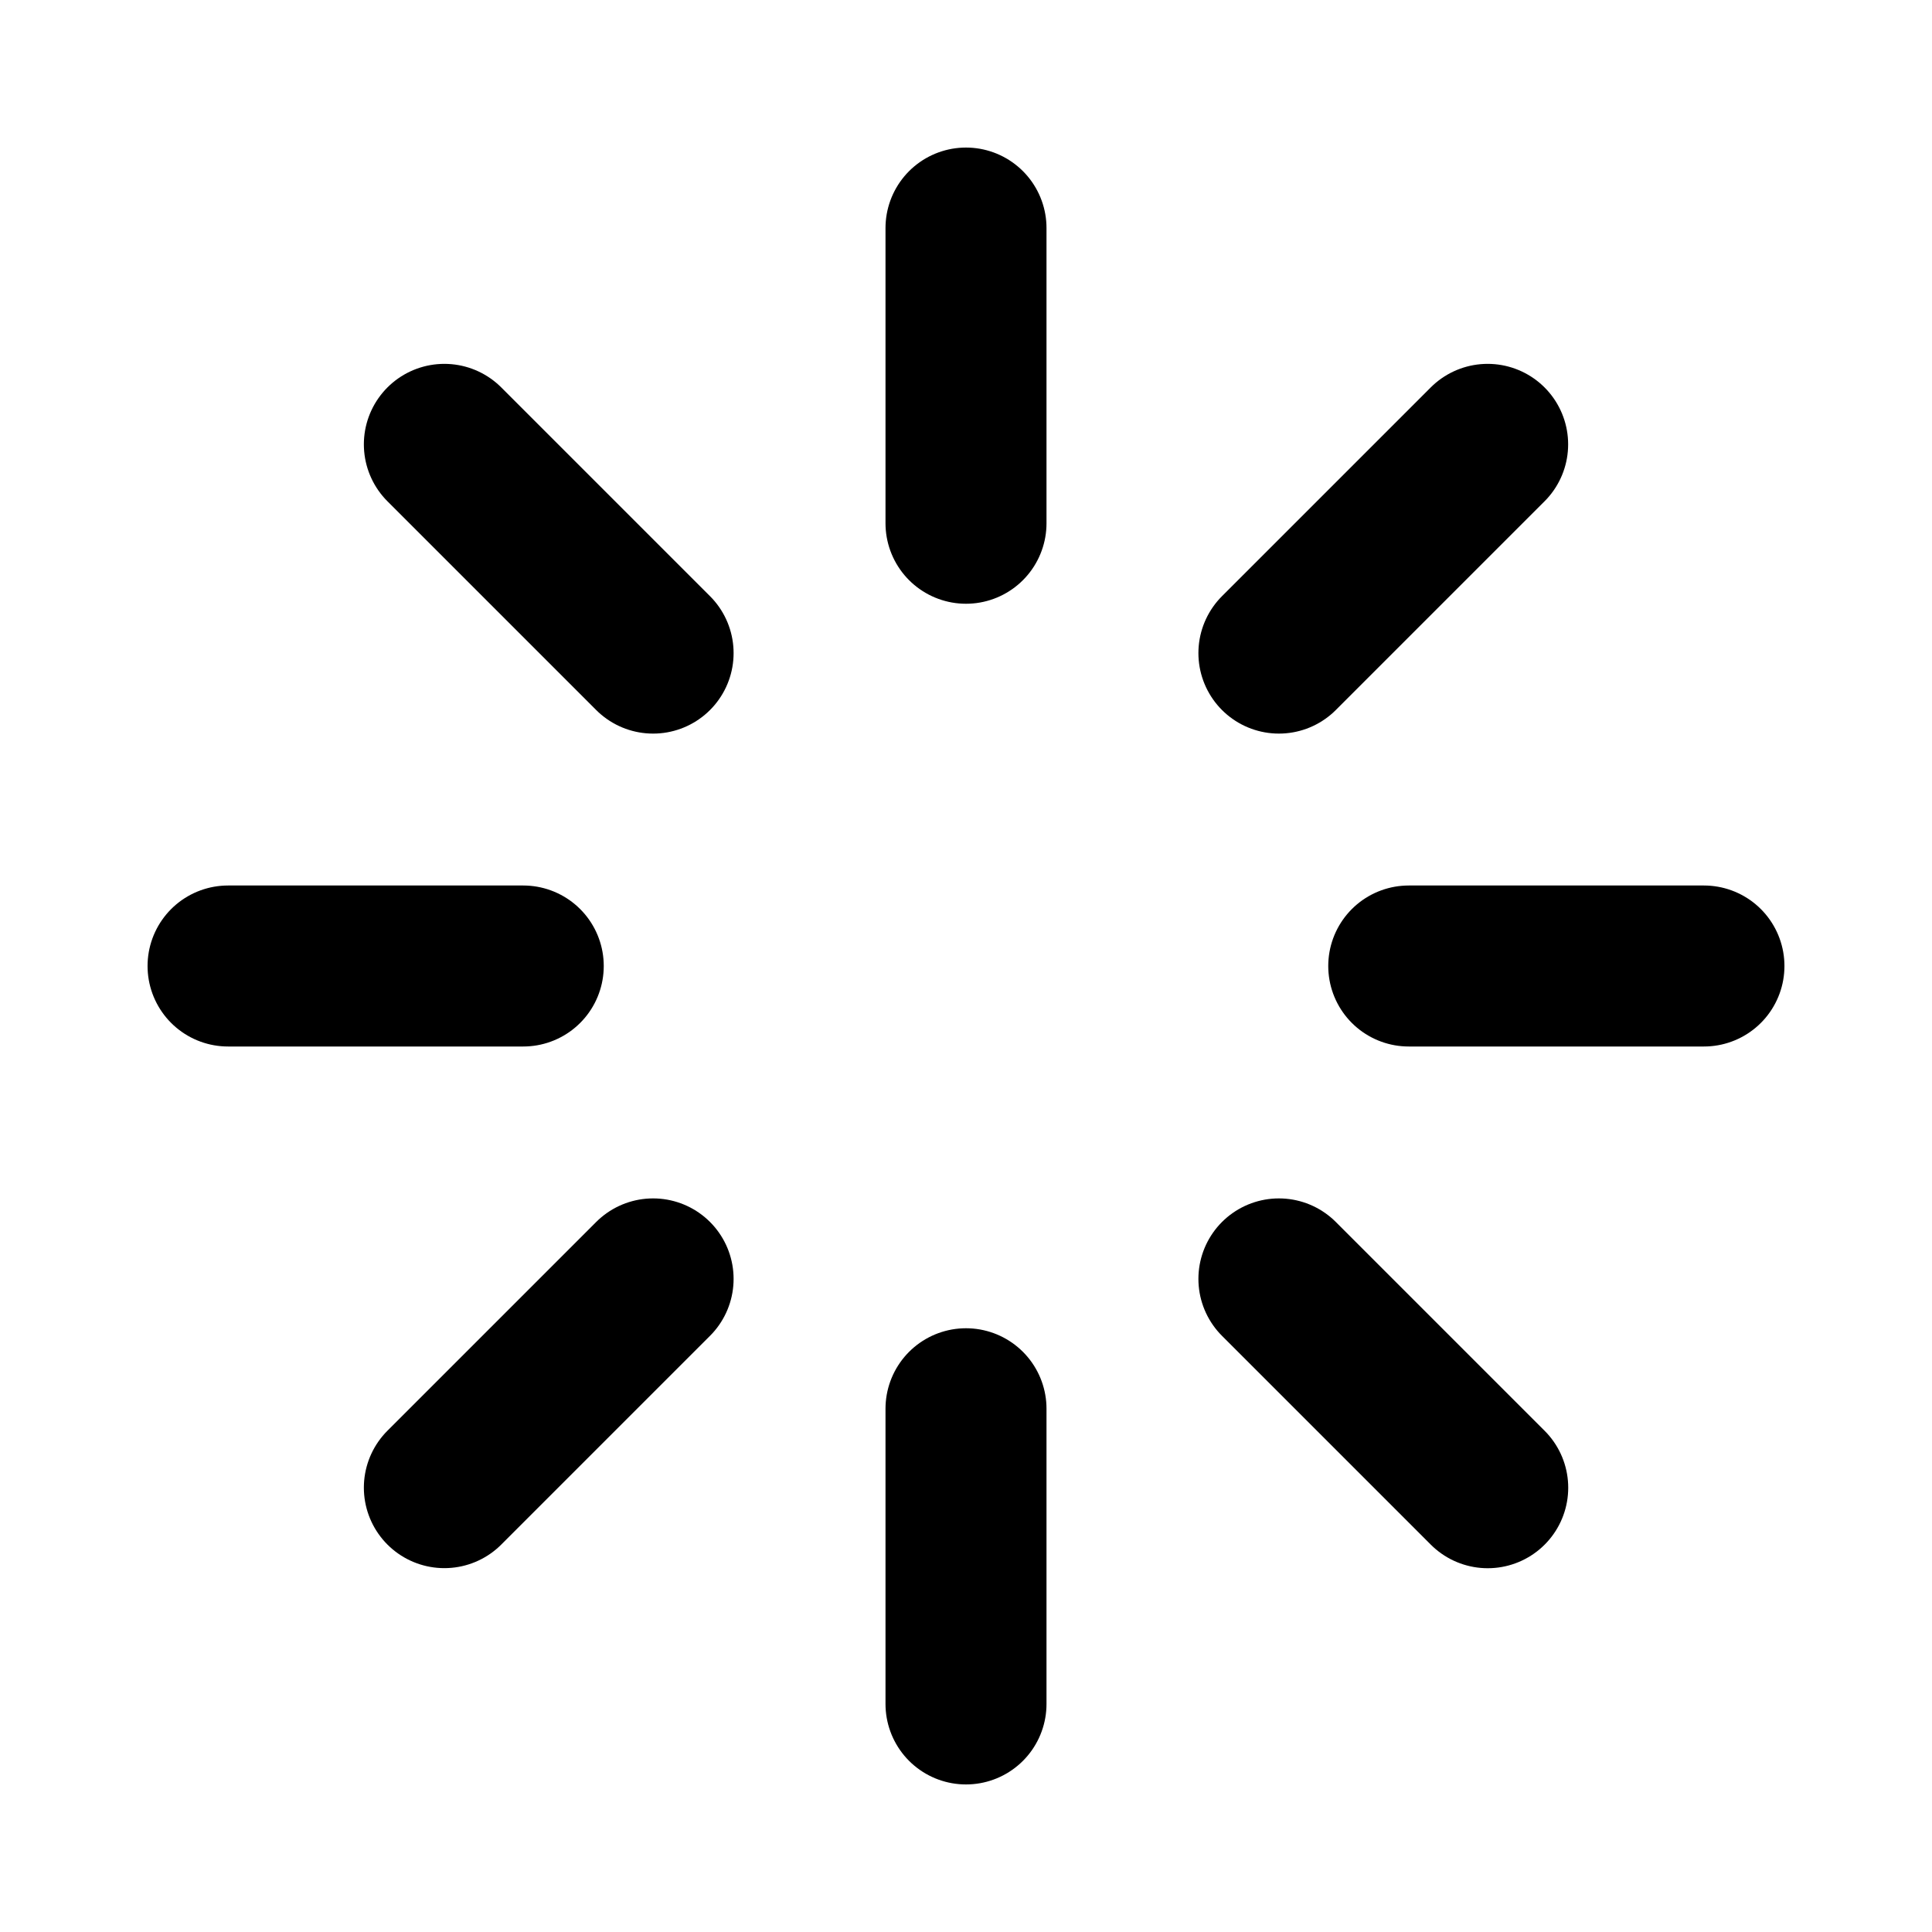 <svg width="24" height="24" viewBox="0 0 24 24" fill="none" xmlns="http://www.w3.org/2000/svg"><path d="M12 2.833V6.5m0 11v3.667M5.52 5.52l2.593 2.593m7.774 7.774l2.594 2.594M2.833 12H6.5m11 0h3.667M5.52 18.48l2.593-2.593m7.774-7.774L18.48 5.52" stroke="currentColor" stroke-width="2" stroke-linecap="round" stroke-linejoin="round"/></svg>